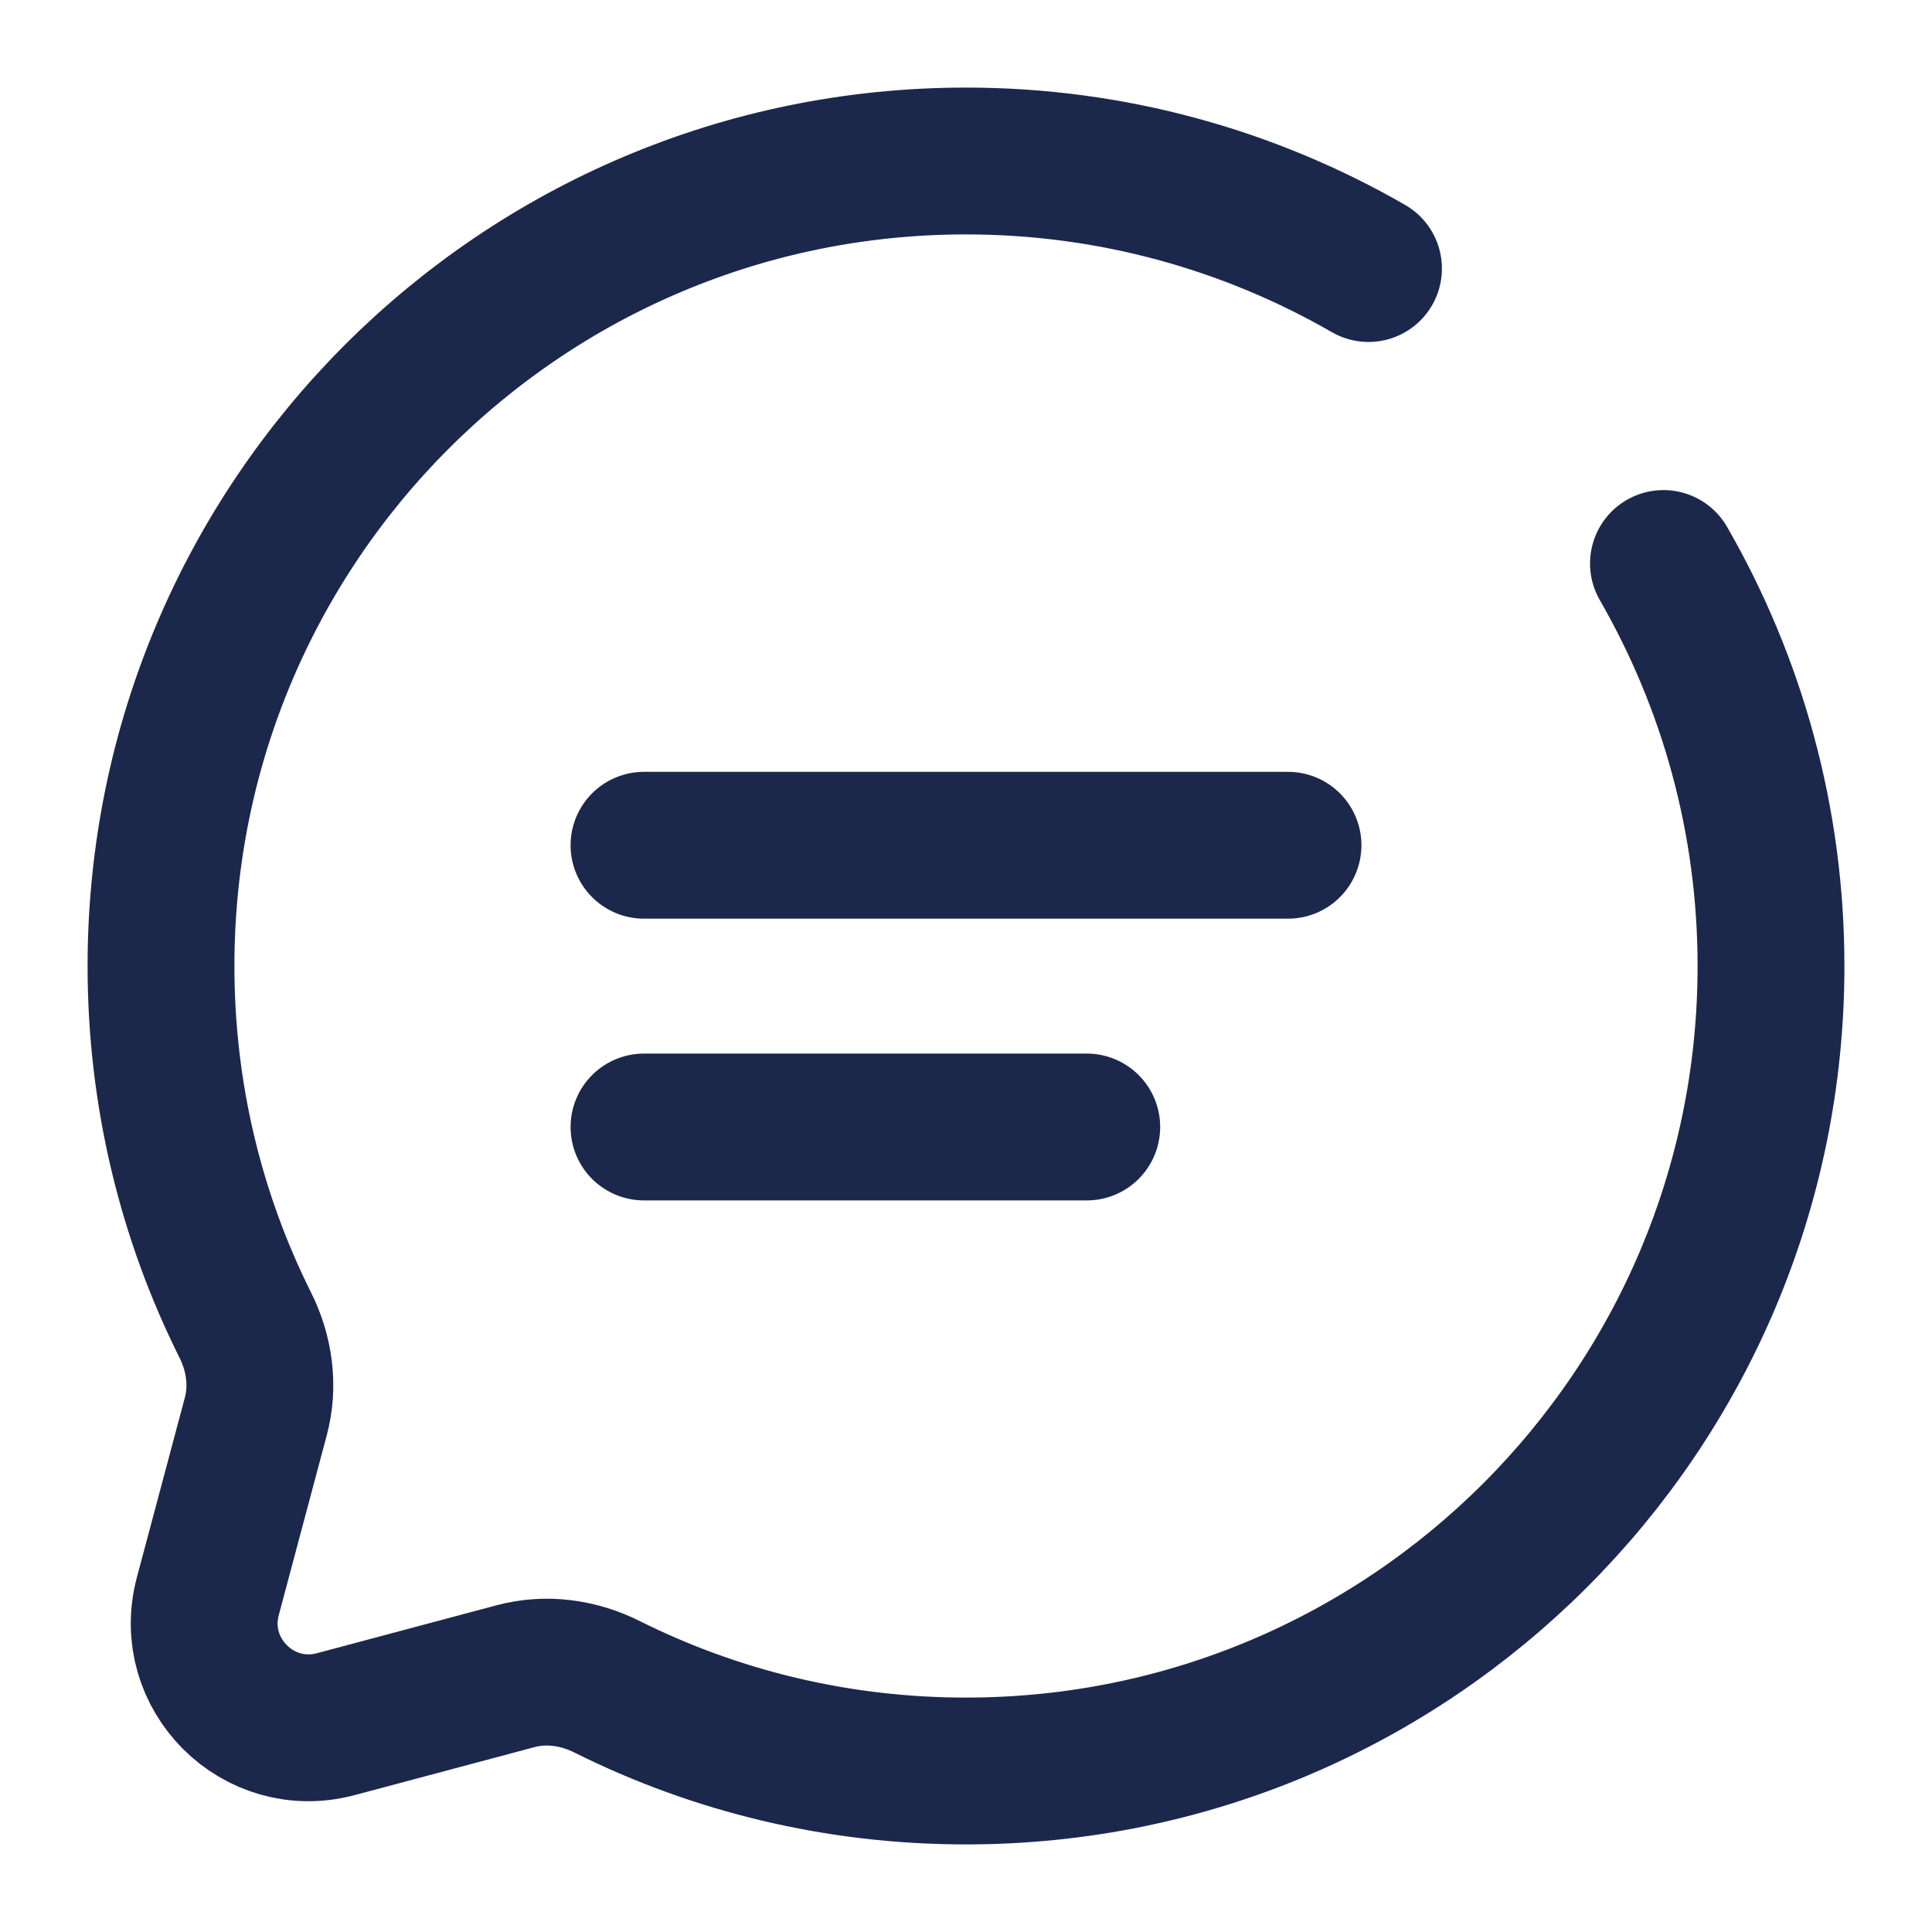 <?xml version="1.0" encoding="UTF-8"?>
<svg xmlns="http://www.w3.org/2000/svg" xmlns:xlink="http://www.w3.org/1999/xlink" width="24px" height="24px" viewBox="0 0 24 24" version="1.1">
<g id="surface1">
<path style="fill:none;stroke-width:1.824;stroke-linecap:round;stroke-linejoin:miter;stroke:rgb(10.98%,15.294%,29.804%);stroke-opacity:1;stroke-miterlimit:4;" d="M 8 10.5 L 16 10.5 "/>
<path style="fill:none;stroke-width:1.824;stroke-linecap:round;stroke-linejoin:miter;stroke:rgb(10.98%,15.294%,29.804%);stroke-opacity:1;stroke-miterlimit:4;" d="M 8 14 L 13.5 14 "/>
<path style="fill:none;stroke-width:1.824;stroke-linecap:round;stroke-linejoin:miter;stroke:rgb(10.98%,15.294%,29.804%);stroke-opacity:1;stroke-miterlimit:4;" d="M 17 3.336 C 15.527 2.488 13.82 2 12 2 C 6.477 2 2 6.477 2 12 C 2 13.602 2.375 15.113 3.043 16.453 C 3.223 16.809 3.281 17.215 3.176 17.602 L 2.582 19.828 C 2.324 20.793 3.207 21.676 4.172 21.418 L 6.398 20.824 C 6.785 20.719 7.191 20.777 7.547 20.957 C 8.887 21.625 10.398 22 12 22 C 17.523 22 22 17.523 22 12 C 22 10.18 21.512 8.473 20.664 7 "/>
</g>
</svg>
